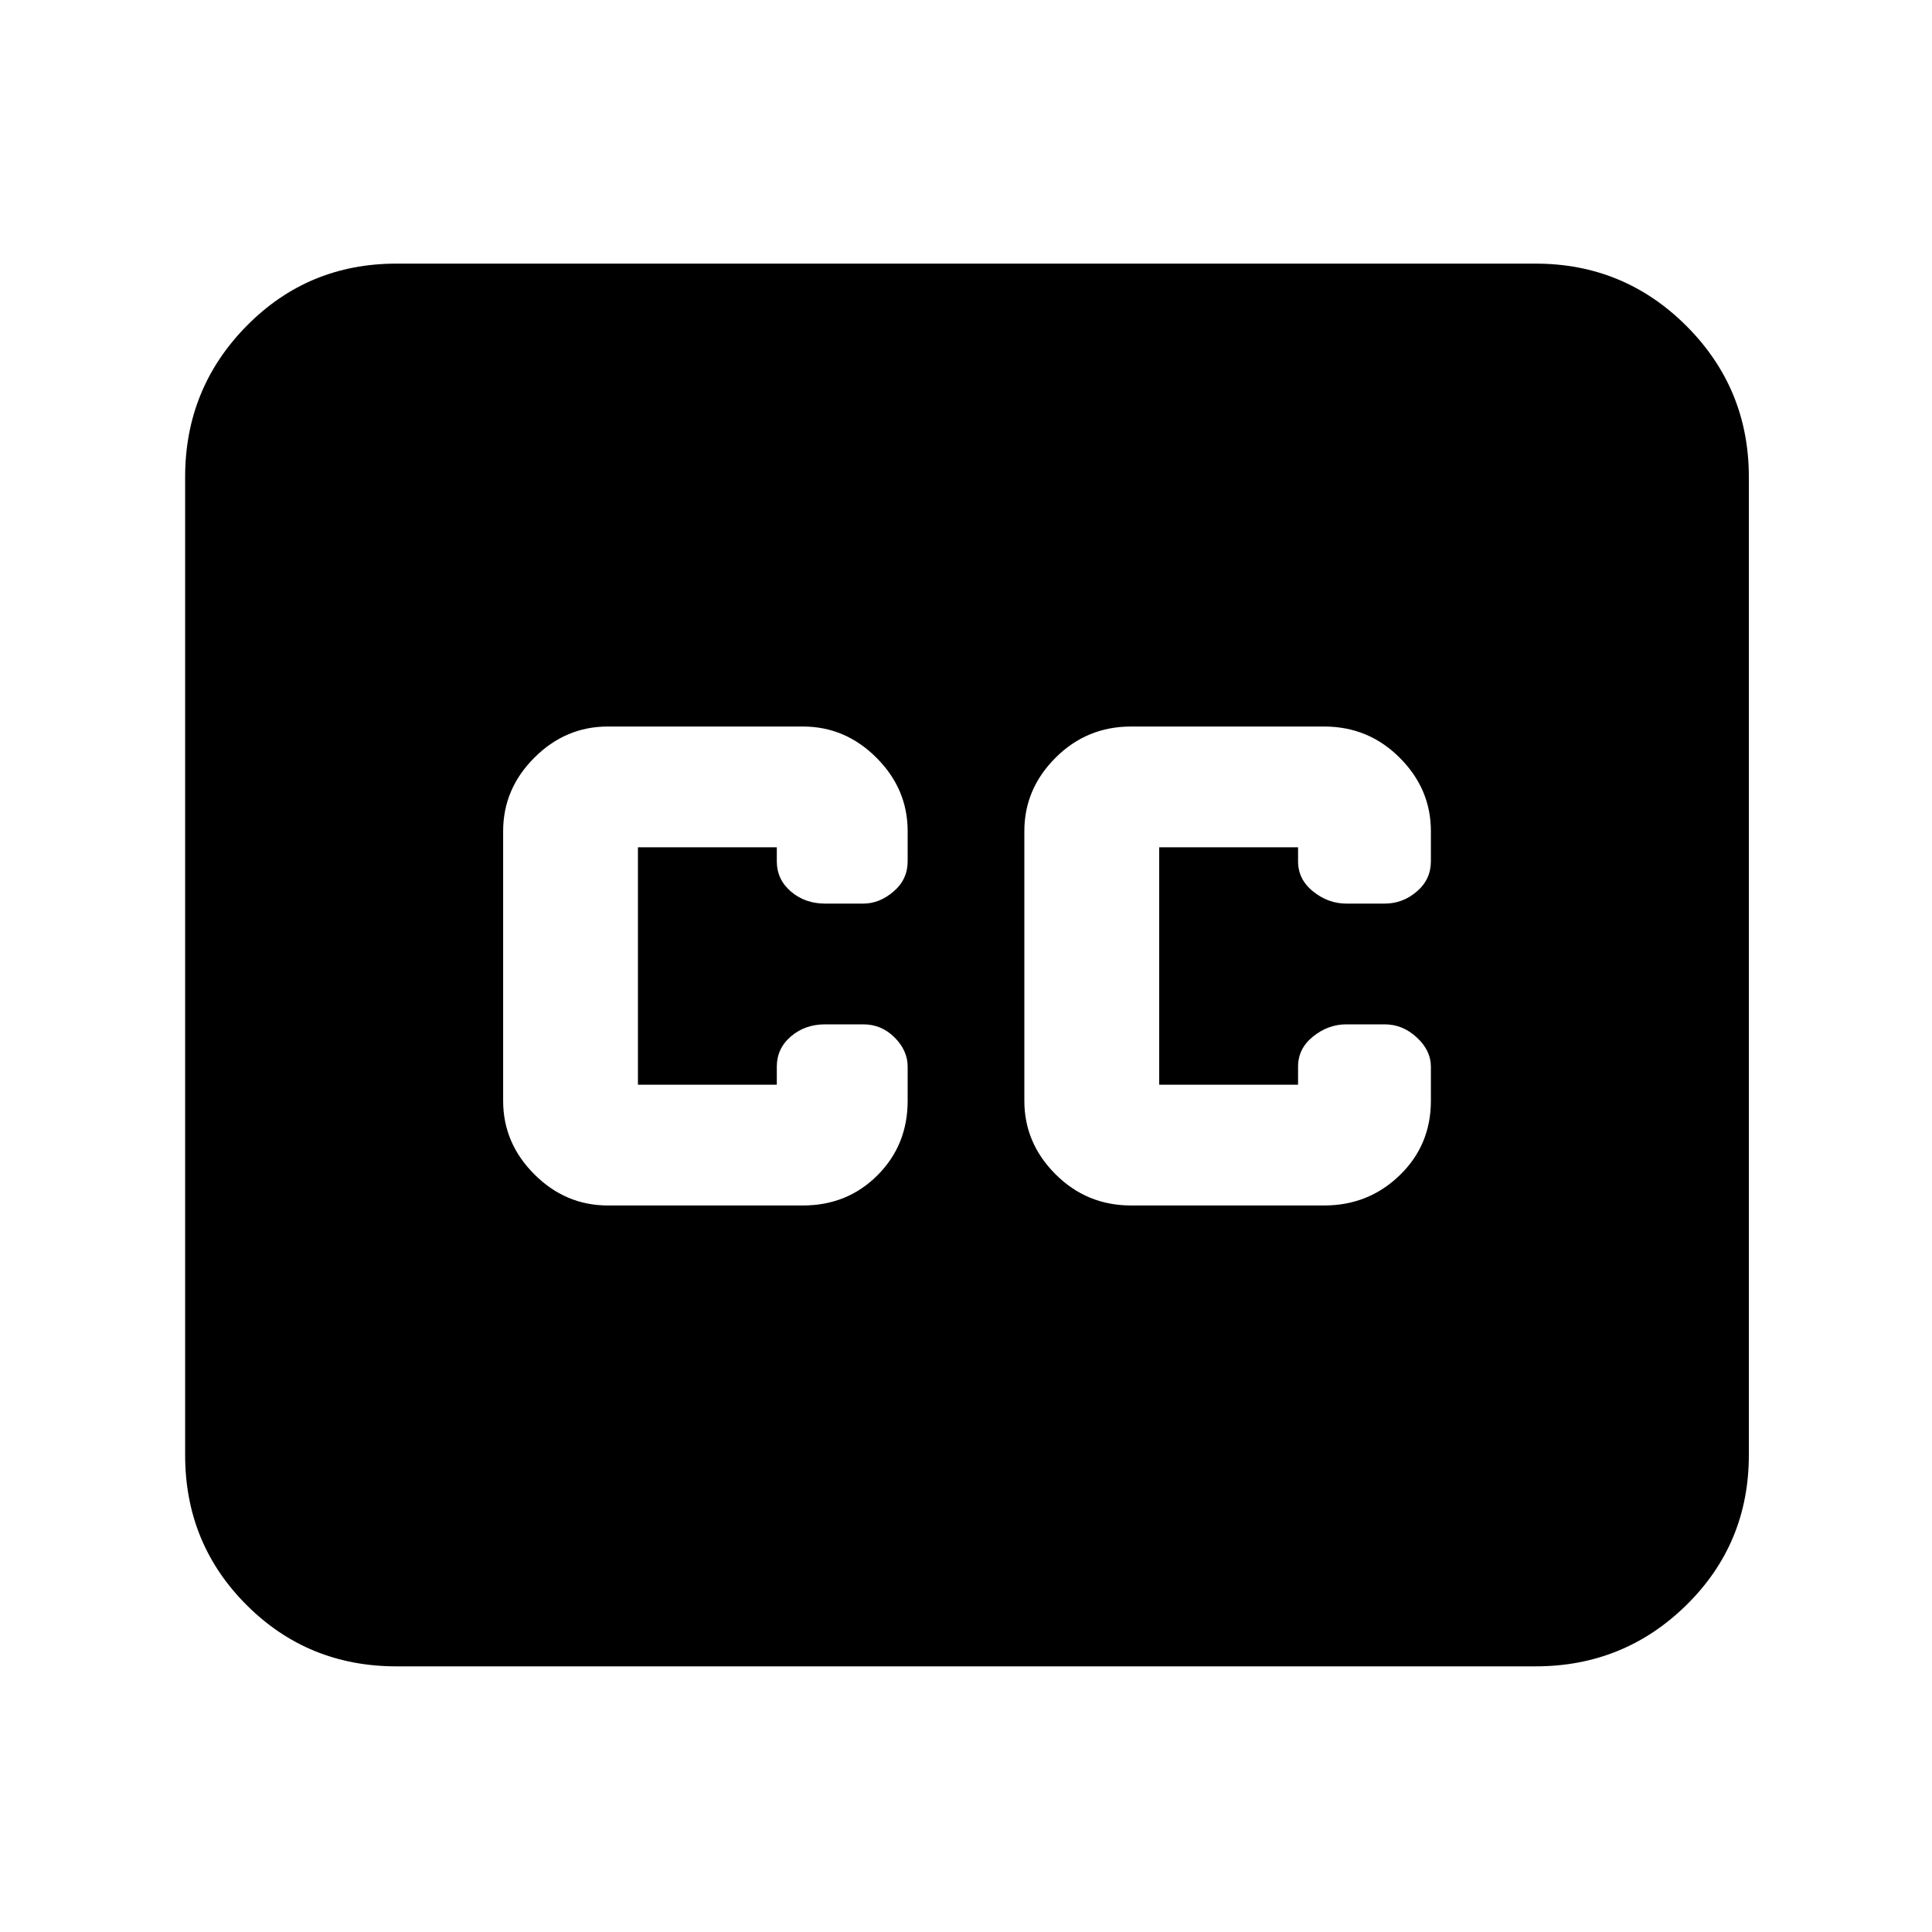 <svg xmlns="http://www.w3.org/2000/svg" height="40" width="40"><path d="M8.208 34.5q-1.833 0-3.104-1.271-1.271-1.271-1.271-3.104V9.875q0-1.833 1.271-3.125t3.104-1.292h23.584q1.833 0 3.125 1.292 1.291 1.292 1.291 3.125v20.25q0 1.833-1.291 3.104-1.292 1.271-3.125 1.271Zm4.375-9.542h4.042q.917 0 1.542-.625t.625-1.541v-.709q0-.333-.271-.604-.271-.271-.646-.271h-.792q-.416 0-.708.25t-.292.625v.375h-2.875v-4.916h2.875v.291q0 .375.292.625t.708.25h.792q.333 0 .625-.25t.292-.625v-.625q0-.875-.646-1.52-.646-.646-1.521-.646h-4.042q-.875 0-1.521.646-.645.645-.645 1.52v5.584q0 .875.645 1.52.646.646 1.521.646Zm10.834 0h4q.916 0 1.562-.625t.646-1.541v-.709q0-.333-.292-.604-.291-.271-.666-.271h-.792q-.375 0-.687.25-.313.25-.313.625v.375H24v-4.916h2.875v.291q0 .375.313.625.312.25.687.25h.792q.375 0 .666-.25.292-.25.292-.625v-.625q0-.875-.646-1.52-.646-.646-1.562-.646h-4q-.917 0-1.563.646-.646.645-.646 1.52v5.584q0 .875.646 1.52.646.646 1.563.646Z"/></svg>